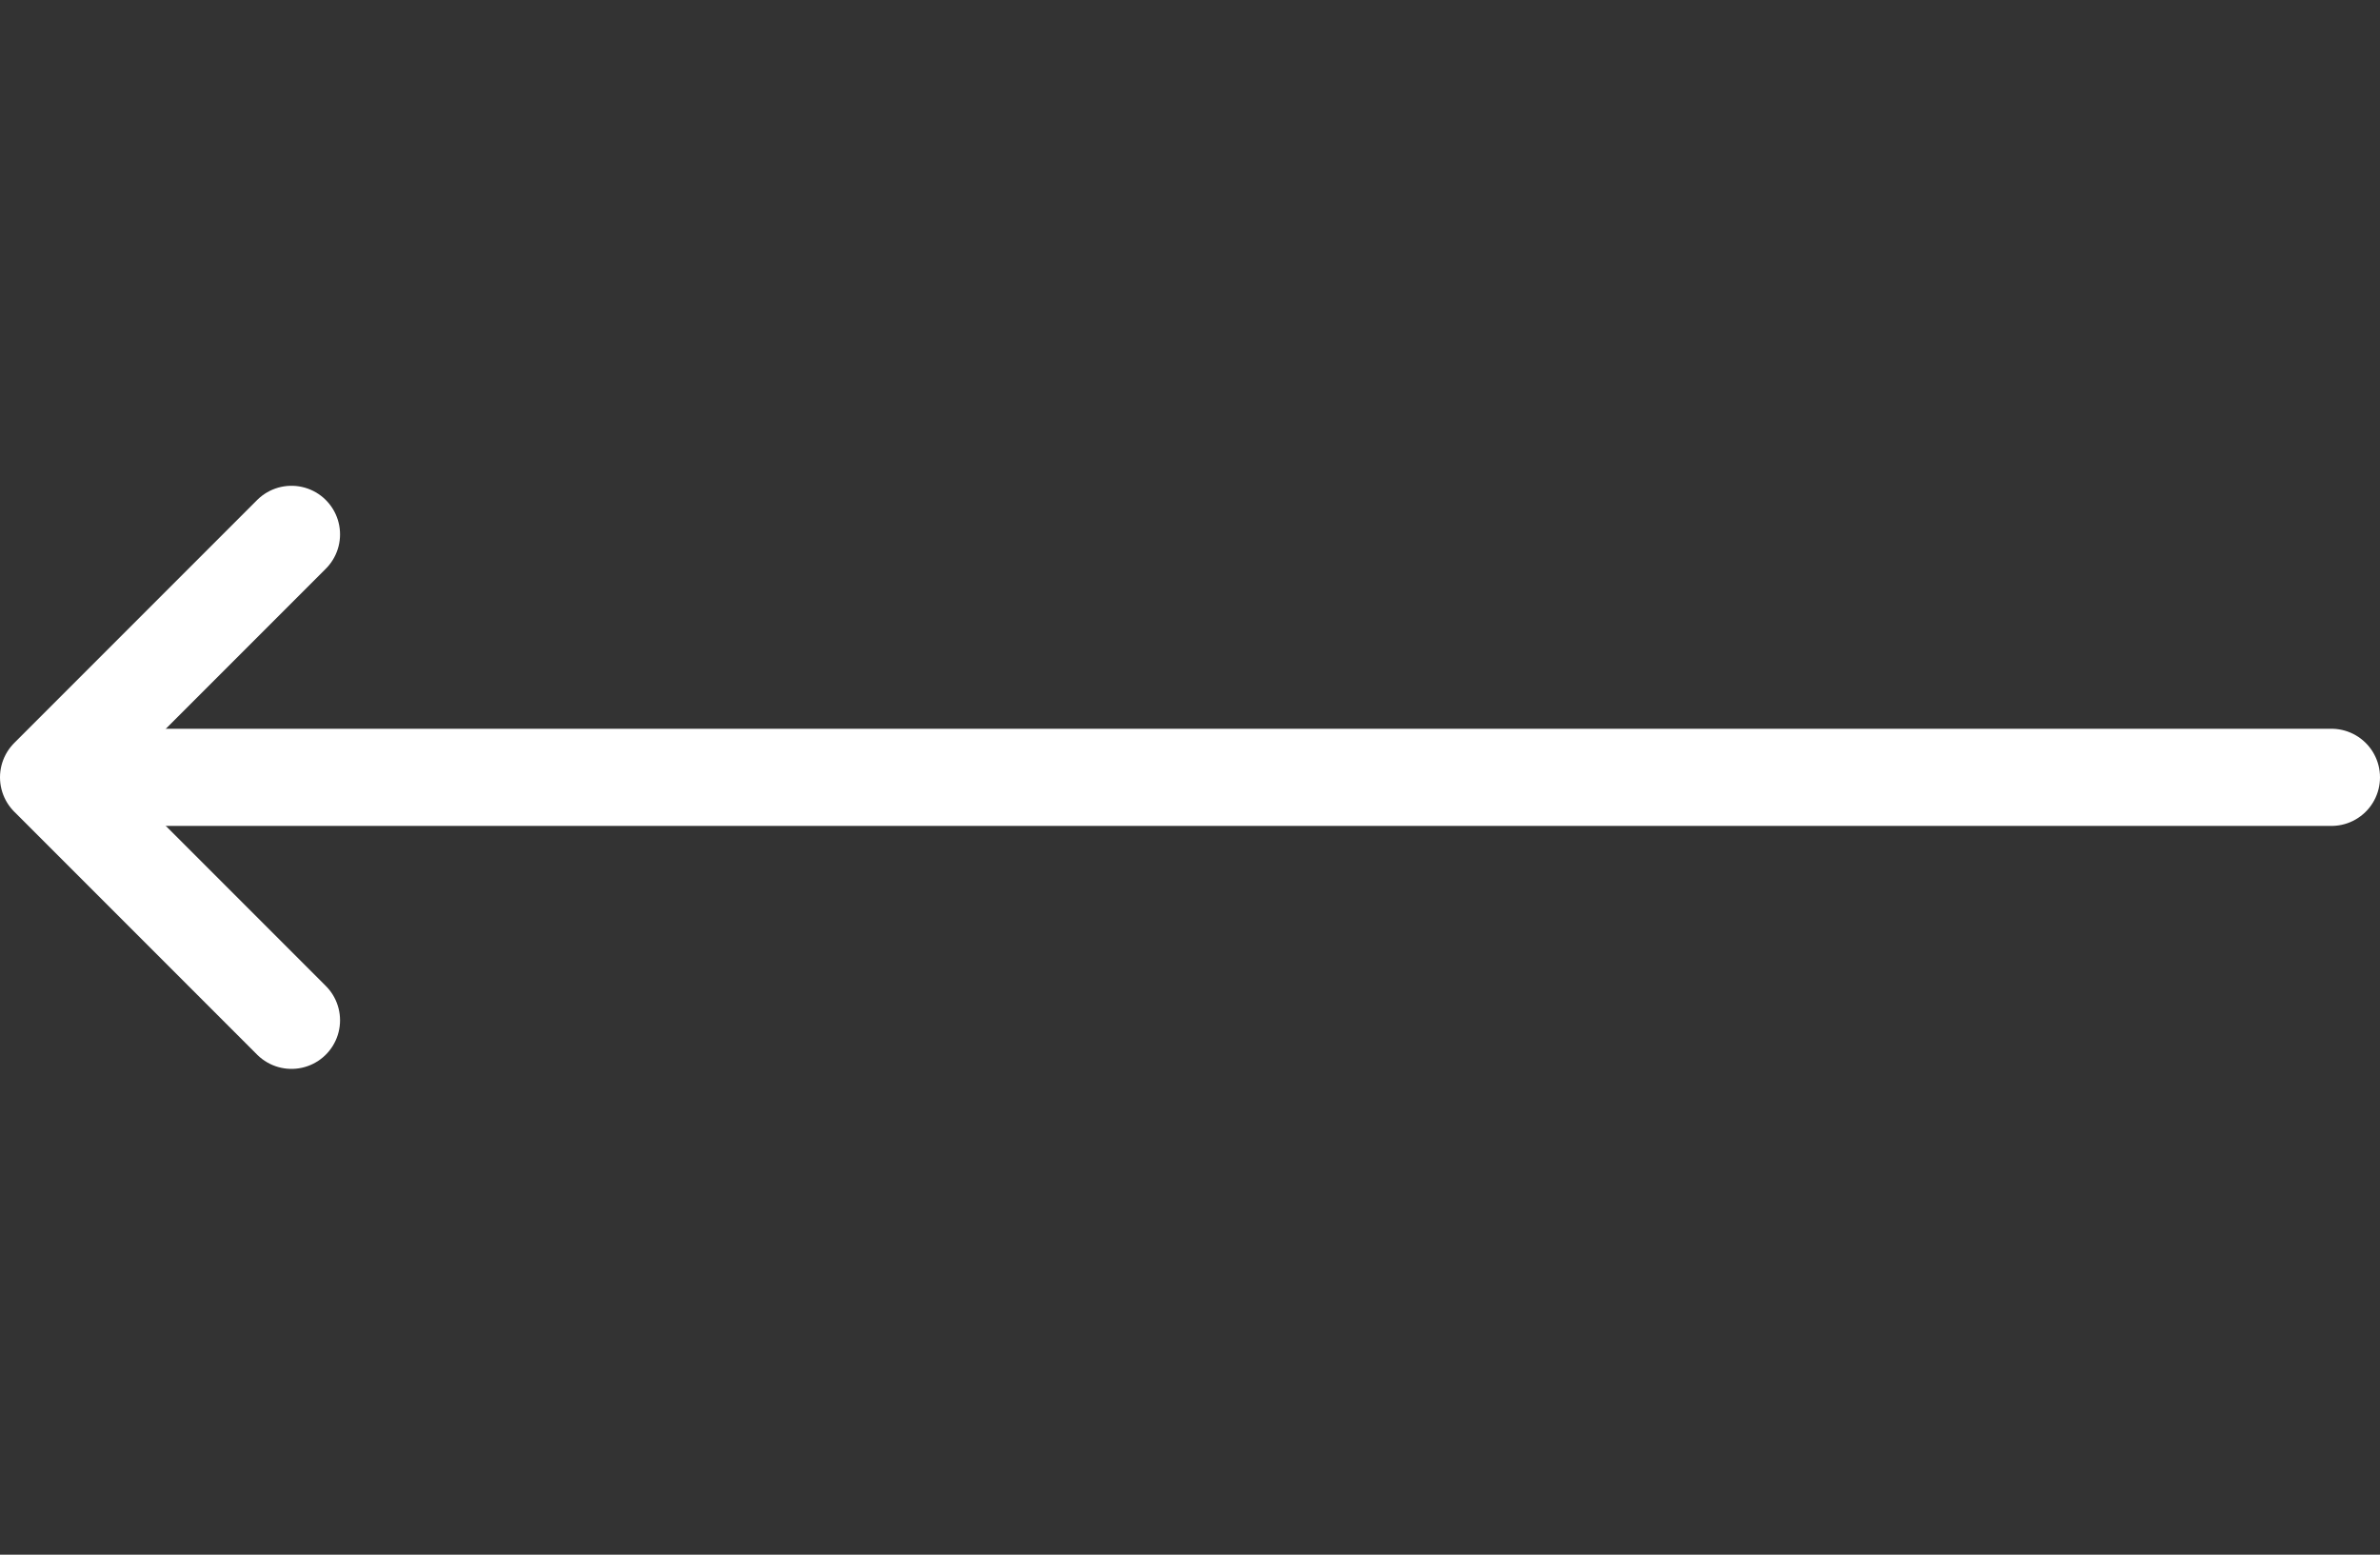 <svg width="49" height="32" viewBox="0 0 49 32" fill="none" xmlns="http://www.w3.org/2000/svg">
<rect x="0" y="0" width="49" height="32" fill="#333333" stroke="none"/>
<g clip-path="url(#clip0)">
<path d="M2 16H48" stroke="#FFFFFF" stroke-width="2" stroke-linecap="round" stroke-linejoin="round"/>
<path d="M6.001 21.001L1 16L6.001 10.999" stroke="#FFFFFF" stroke-width="2" stroke-linecap="round" stroke-linejoin="round"/>
</g>
<defs>
<clipPath id="clip0">
<rect width="30" height="49" fill="white" transform="translate(49) rotate(90)"/>
</clipPath>
</defs>
</svg>
